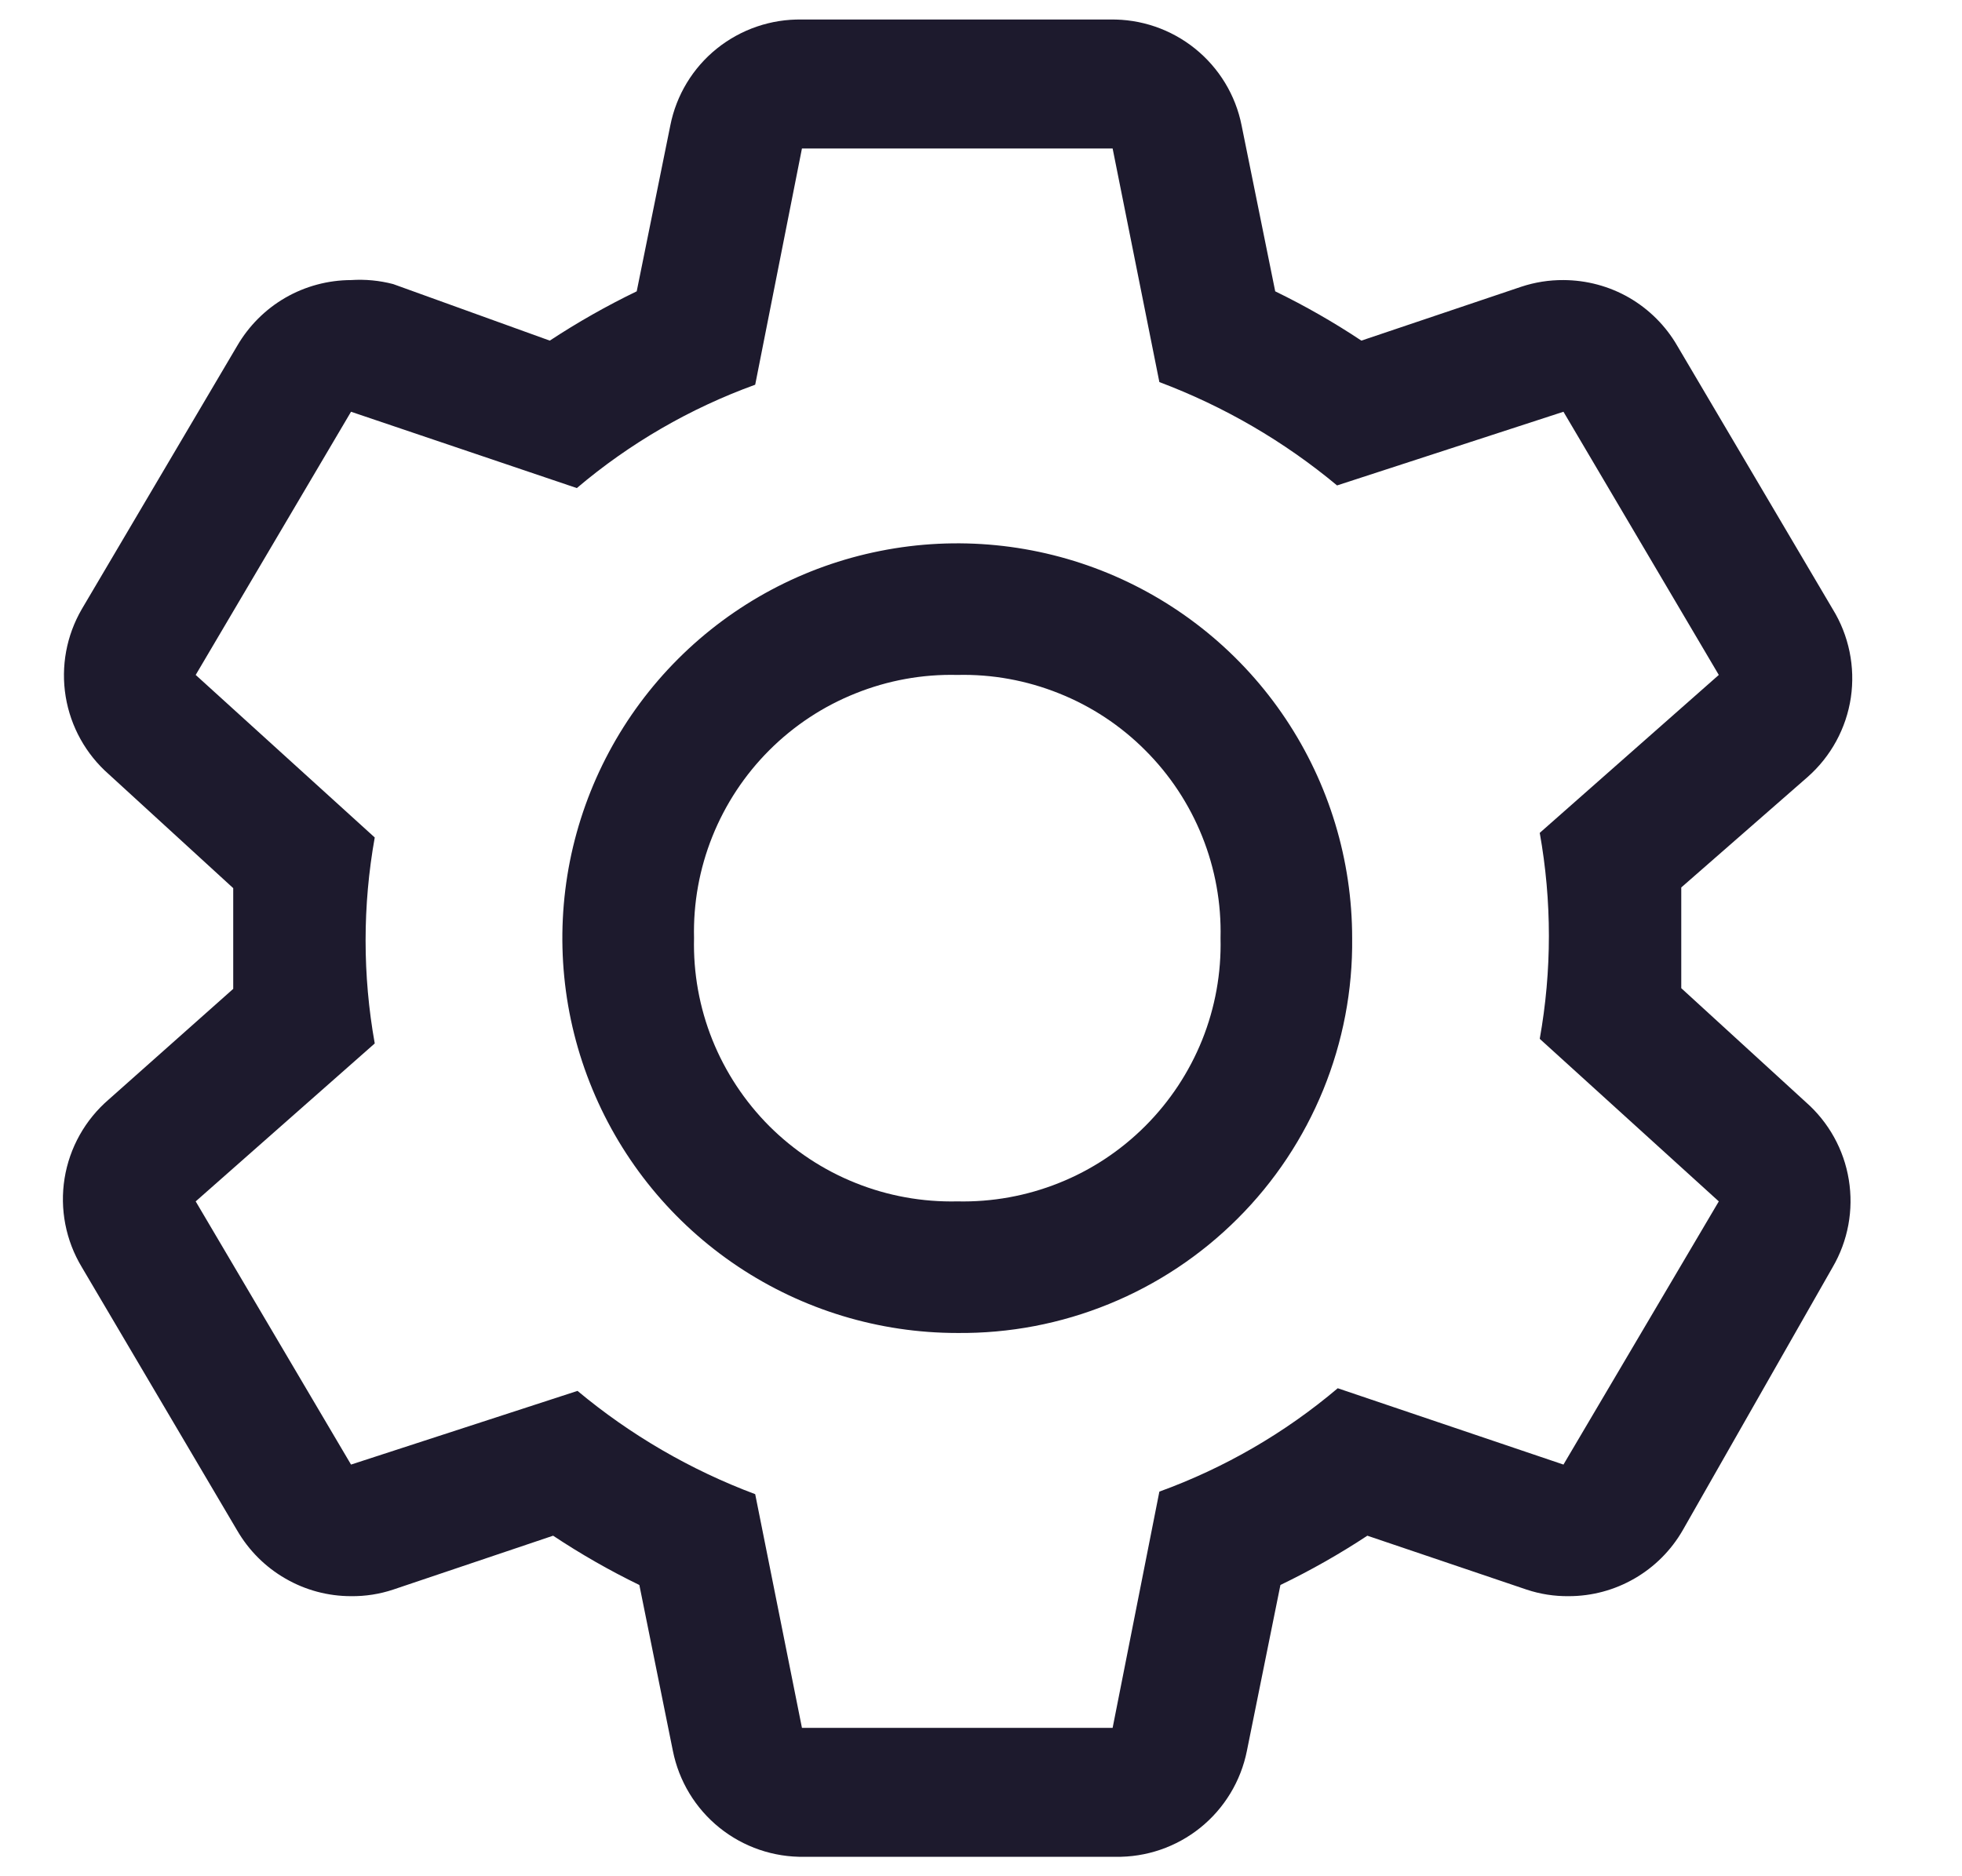 <svg width="23" height="22" viewBox="0 0 23 22" fill="none" xmlns="http://www.w3.org/2000/svg">
<path d="M19.709 11.587V10.406L21.191 9.11C21.464 8.869 21.643 8.54 21.697 8.18C21.75 7.82 21.675 7.452 21.484 7.142L19.663 4.056C19.528 3.822 19.333 3.627 19.099 3.491C18.865 3.356 18.599 3.285 18.328 3.284C18.16 3.283 17.994 3.309 17.834 3.362L15.959 3.994C15.636 3.779 15.298 3.586 14.949 3.416L14.555 1.471C14.485 1.116 14.291 0.797 14.009 0.57C13.727 0.343 13.374 0.222 13.012 0.229H9.401C9.039 0.222 8.686 0.343 8.403 0.57C8.121 0.797 7.928 1.116 7.858 1.471L7.464 3.416C7.112 3.586 6.772 3.779 6.445 3.994L4.609 3.331C4.448 3.289 4.281 3.273 4.115 3.284C3.845 3.285 3.579 3.356 3.345 3.491C3.11 3.627 2.916 3.822 2.78 4.056L0.959 7.142C0.779 7.452 0.712 7.814 0.77 8.168C0.828 8.521 1.007 8.843 1.276 9.079L2.734 10.414V11.595L1.276 12.891C0.999 13.129 0.815 13.457 0.757 13.817C0.699 14.177 0.771 14.546 0.959 14.858L2.78 17.945C2.916 18.179 3.11 18.374 3.345 18.509C3.579 18.645 3.845 18.716 4.115 18.716C4.283 18.718 4.45 18.692 4.609 18.639L6.484 18.007C6.808 18.222 7.145 18.415 7.495 18.585L7.888 20.53C7.959 20.885 8.152 21.204 8.434 21.431C8.716 21.658 9.069 21.779 9.432 21.772H13.074C13.436 21.779 13.789 21.658 14.071 21.431C14.353 21.204 14.546 20.885 14.617 20.53L15.01 18.585C15.362 18.415 15.703 18.222 16.029 18.007L17.896 18.639C18.055 18.692 18.222 18.718 18.39 18.716C18.661 18.716 18.926 18.645 19.161 18.509C19.395 18.374 19.59 18.179 19.725 17.945L21.484 14.858C21.664 14.549 21.731 14.187 21.673 13.833C21.616 13.48 21.437 13.158 21.168 12.922L19.709 11.587ZM18.328 17.173L15.682 16.278C15.062 16.803 14.354 17.213 13.591 17.49L13.043 20.26H9.401L8.853 17.52C8.095 17.236 7.391 16.827 6.77 16.309L4.115 17.173L2.294 14.087L4.393 12.235C4.25 11.436 4.25 10.619 4.393 9.82L2.294 7.914L4.115 4.828L6.762 5.723C7.381 5.198 8.089 4.788 8.853 4.511L9.401 1.741H13.043L13.591 4.48C14.348 4.765 15.052 5.174 15.674 5.692L18.328 4.828L20.149 7.914L18.05 9.766C18.193 10.565 18.193 11.382 18.05 12.181L20.149 14.087L18.328 17.173Z" fill="#1D1A2D"/>
<path d="M11.222 15.63C10.306 15.63 9.411 15.358 8.65 14.85C7.888 14.341 7.295 13.618 6.945 12.772C6.594 11.926 6.503 10.995 6.681 10.097C6.86 9.199 7.301 8.374 7.948 7.727C8.596 7.079 9.421 6.638 10.319 6.46C11.217 6.281 12.148 6.373 12.994 6.723C13.84 7.074 14.563 7.667 15.071 8.428C15.58 9.19 15.851 10.085 15.851 11C15.858 11.61 15.742 12.215 15.512 12.779C15.281 13.344 14.941 13.857 14.509 14.288C14.078 14.719 13.565 15.06 13.001 15.29C12.436 15.521 11.832 15.636 11.222 15.63ZM11.222 7.914C10.814 7.904 10.408 7.978 10.03 8.13C9.651 8.281 9.307 8.508 9.018 8.797C8.73 9.085 8.503 9.429 8.351 9.808C8.199 10.187 8.126 10.592 8.136 11C8.126 11.408 8.199 11.814 8.351 12.193C8.503 12.571 8.73 12.915 9.018 13.204C9.307 13.492 9.651 13.72 10.03 13.871C10.408 14.023 10.814 14.096 11.222 14.087C11.63 14.096 12.035 14.023 12.414 13.871C12.793 13.72 13.137 13.492 13.425 13.204C13.714 12.915 13.941 12.571 14.093 12.193C14.245 11.814 14.318 11.408 14.308 11C14.318 10.592 14.245 10.187 14.093 9.808C13.941 9.429 13.714 9.085 13.425 8.797C13.137 8.508 12.793 8.281 12.414 8.13C12.035 7.978 11.63 7.904 11.222 7.914Z" fill="#1D1A2D"/>
</svg>
